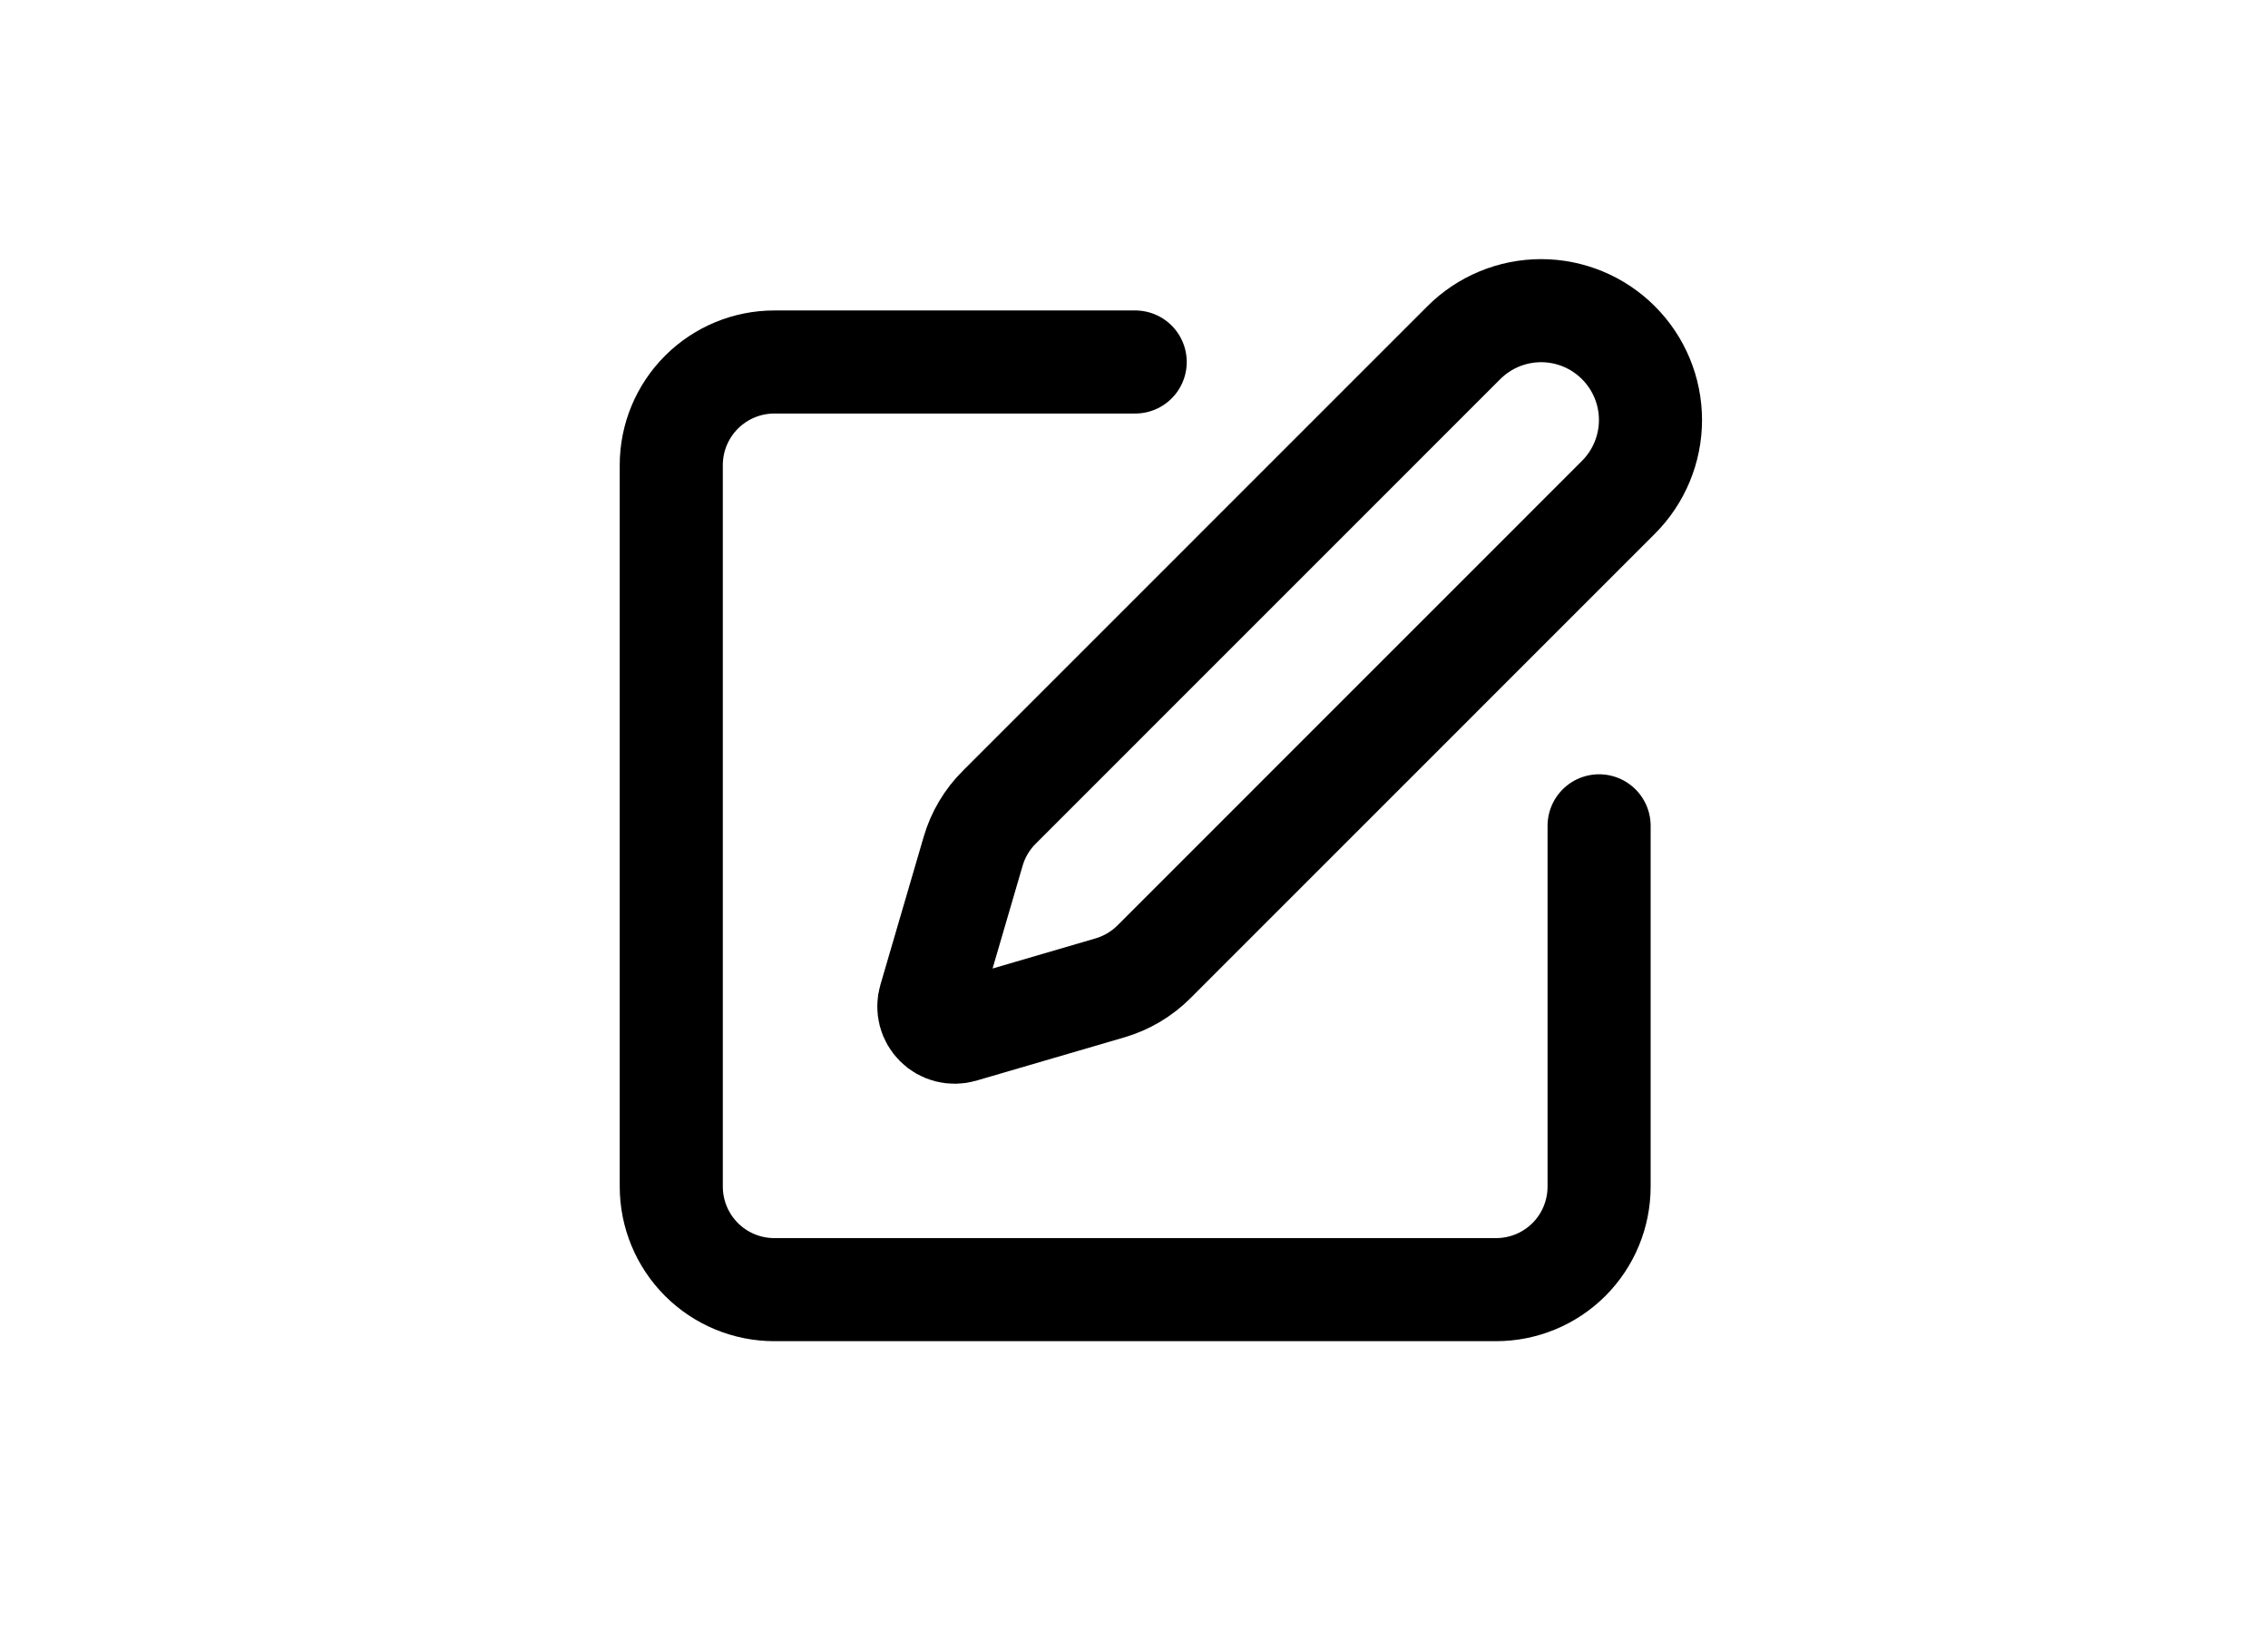 <svg width="44" height="32" viewBox="0 0 44 32" fill="none" xmlns="http://www.w3.org/2000/svg">
<path d="M22.023 7.024H15.023C14.493 7.024 13.984 7.235 13.609 7.61C13.234 7.985 13.023 8.494 13.023 9.024V23.024C13.023 23.555 13.234 24.064 13.609 24.439C13.984 24.814 14.493 25.024 15.023 25.024H29.023C29.554 25.024 30.063 24.814 30.438 24.439C30.813 24.064 31.023 23.555 31.023 23.024V16.024" stroke="black" stroke-width="2" stroke-linecap="round" stroke-linejoin="round"/>
<path d="M28.398 6.65C28.796 6.252 29.336 6.028 29.898 6.028C30.461 6.028 31.001 6.252 31.398 6.65C31.796 7.047 32.02 7.587 32.02 8.15C32.02 8.712 31.796 9.252 31.398 9.65L22.386 18.664C22.148 18.901 21.855 19.075 21.532 19.169L18.66 20.009C18.573 20.034 18.482 20.035 18.395 20.013C18.309 19.991 18.229 19.946 18.166 19.882C18.103 19.819 18.057 19.74 18.035 19.653C18.013 19.566 18.014 19.475 18.04 19.389L18.88 16.516C18.974 16.194 19.148 15.901 19.386 15.664L28.398 6.65Z" stroke="black" stroke-width="2" stroke-linecap="round" stroke-linejoin="round"/>
</svg>
